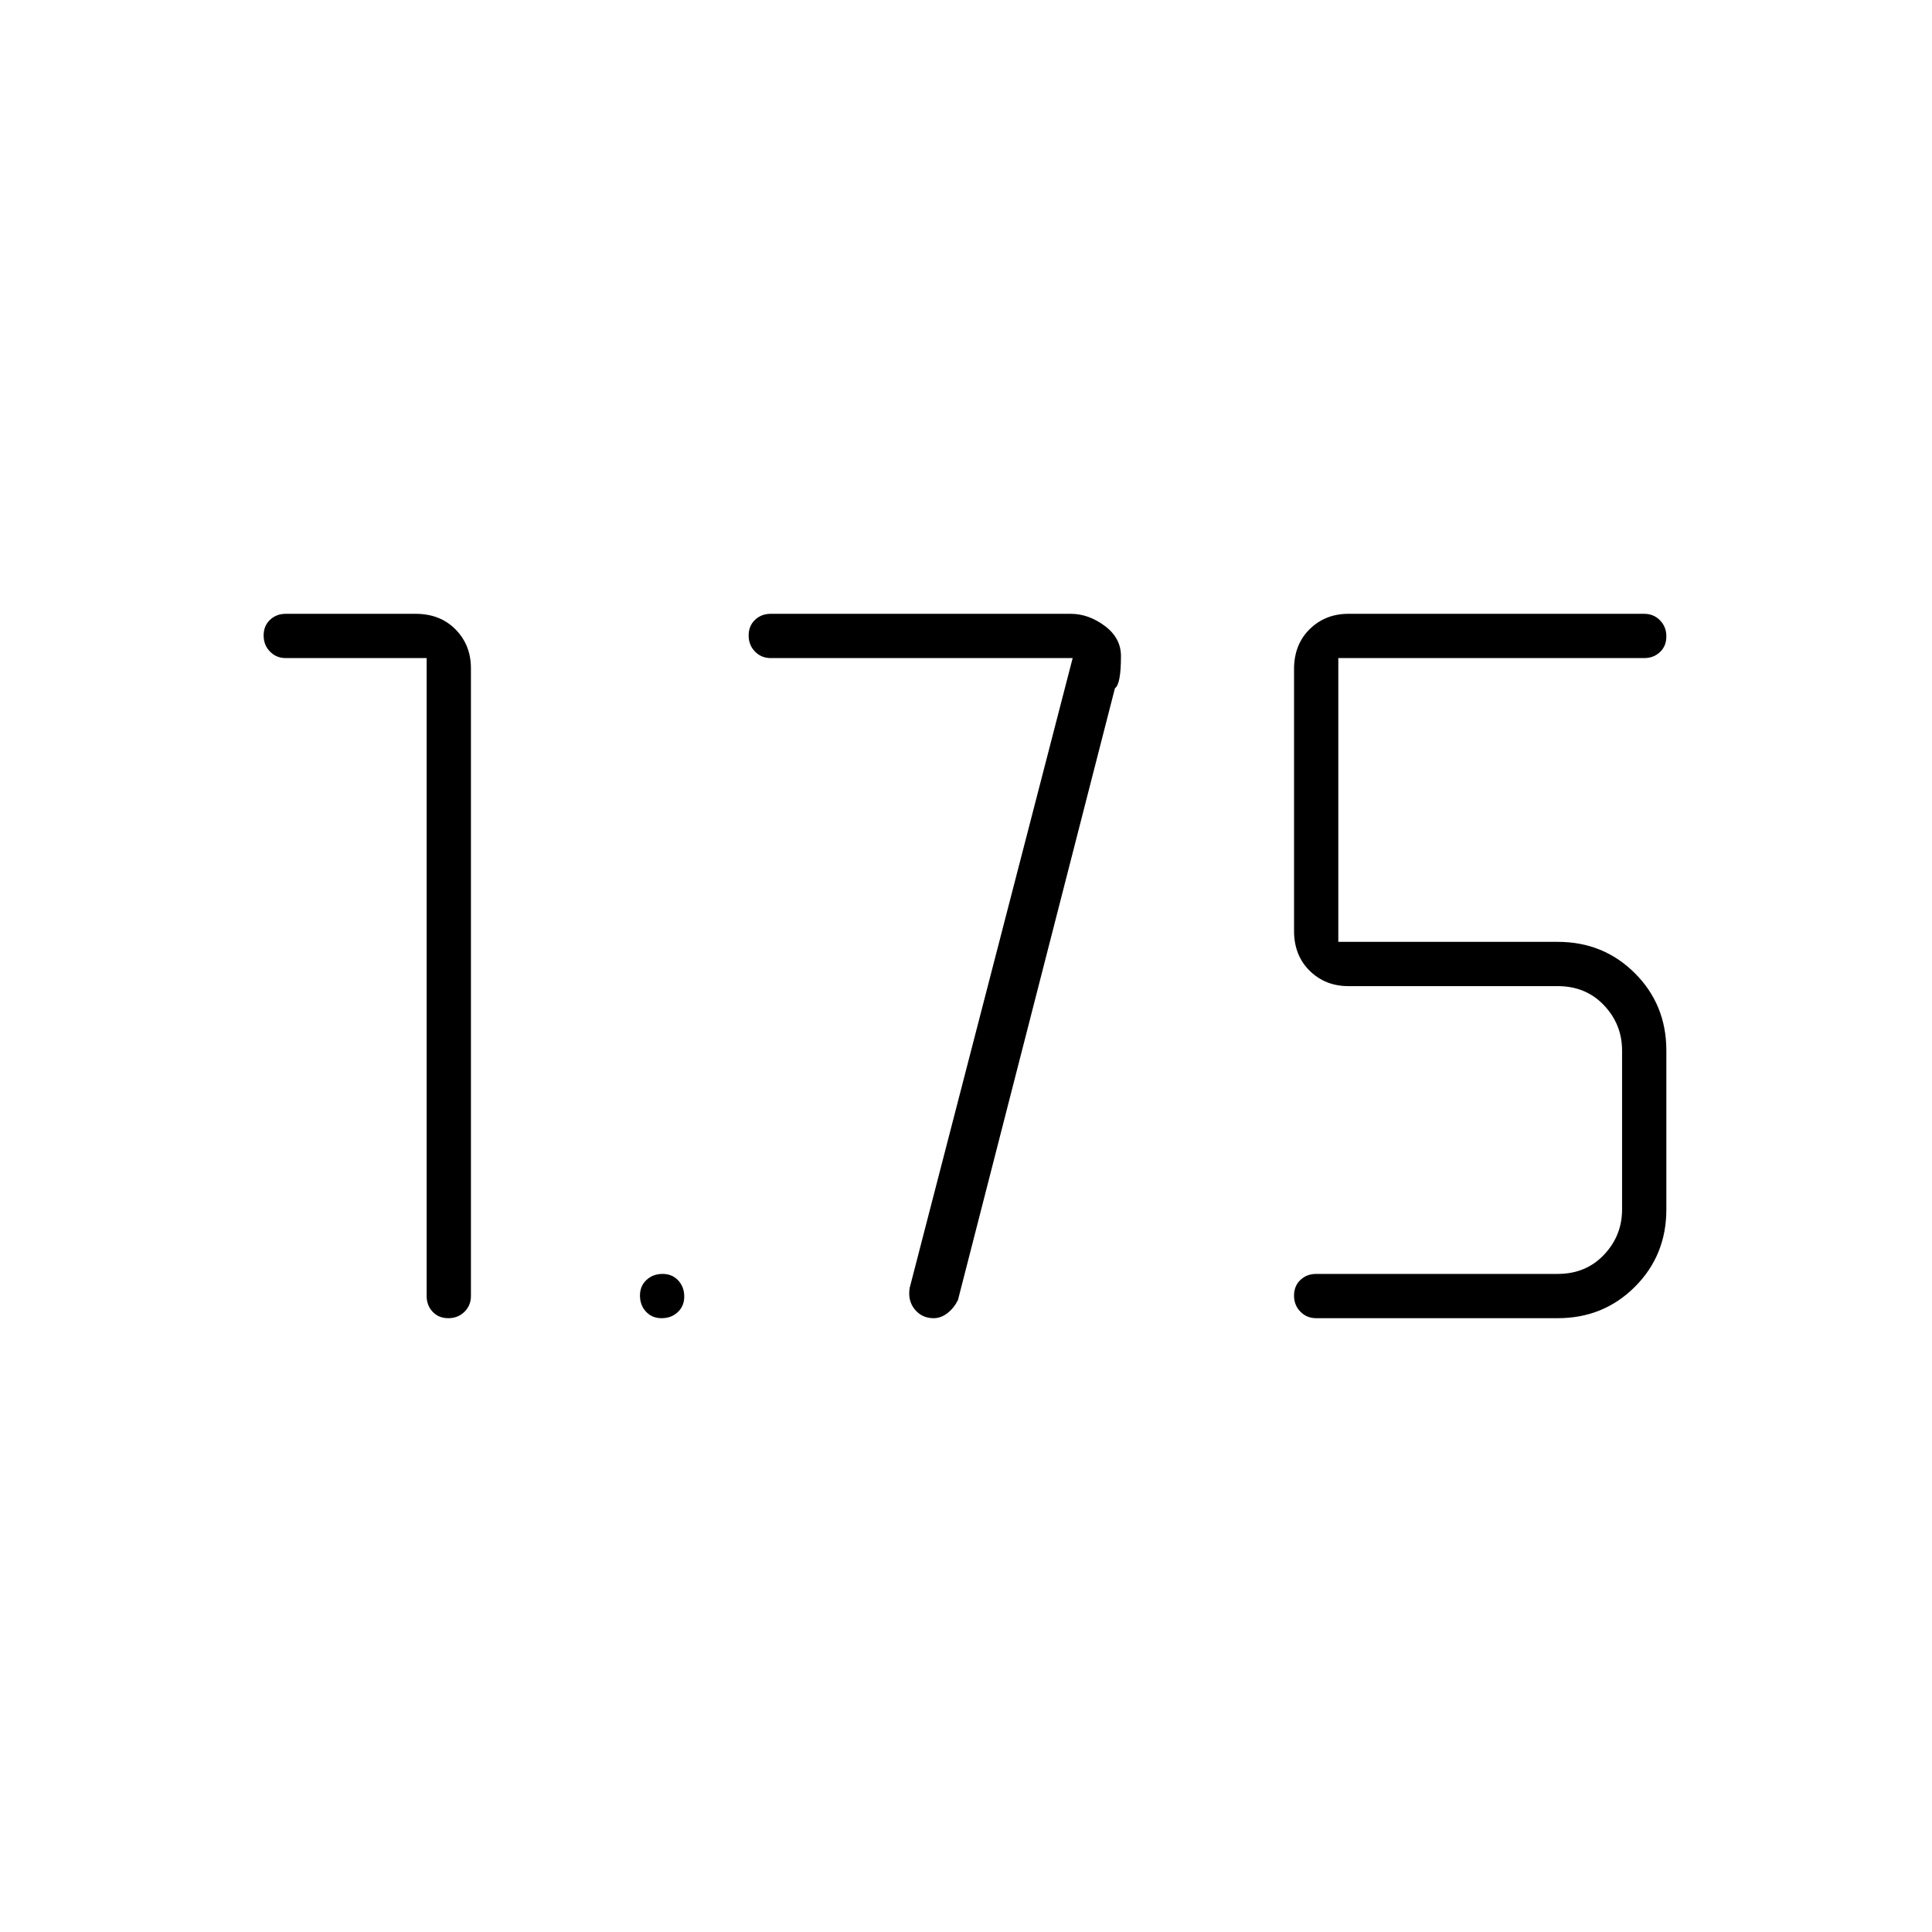 <svg xmlns="http://www.w3.org/2000/svg" width="48" height="48" viewBox="0 -960 960 960"><path d="M654-305q-4.67 0-7.84-3.23-3.16-3.23-3.16-8t3.16-7.77q3.17-3 7.84-3h120q14 0 23-9.5t9-22.5v-79q0-13-9-22.5t-23-9.5H670q-11.47 0-19.24-7.64-7.76-7.63-7.76-19.85v-130.02q0-12.21 7.76-19.85Q658.53-655 670-655h147q4.67 0 7.84 3.23 3.16 3.23 3.16 8t-3.16 7.77q-3.17 3-7.84 3H665v141h109q22.78 0 38.39 15.61Q828-460.77 828-438v79q0 22.77-15.61 38.39Q796.78-305 774-305H654ZM533-633H383q-4.68 0-7.84-3.23t-3.16-8q0-4.77 3.16-7.77t7.84-3h149q8.9 0 16.95 6 8.05 6 8.05 15 0 14-3 16l-78 304q-2 4-5.23 6.5-3.23 2.5-6.86 2.5-5.74 0-9.32-4.31Q451-313.63 452-320l81-313ZM328.77-305q-4.77 0-7.77-3.23t-3-8q0-4.77 3.23-7.77t8-3q4.77 0 7.77 3.23t3 8q0 4.77-3.23 7.77t-8 3ZM212-633h-70q-4.68 0-7.84-3.23t-3.16-8q0-4.77 3.16-7.77t7.84-3h64.51q12.22 0 19.85 7.76Q234-639.47 234-628v312q0 4.68-3.23 7.84t-8 3.16q-4.77 0-7.77-3.16t-3-7.84v-317Z"/></svg>